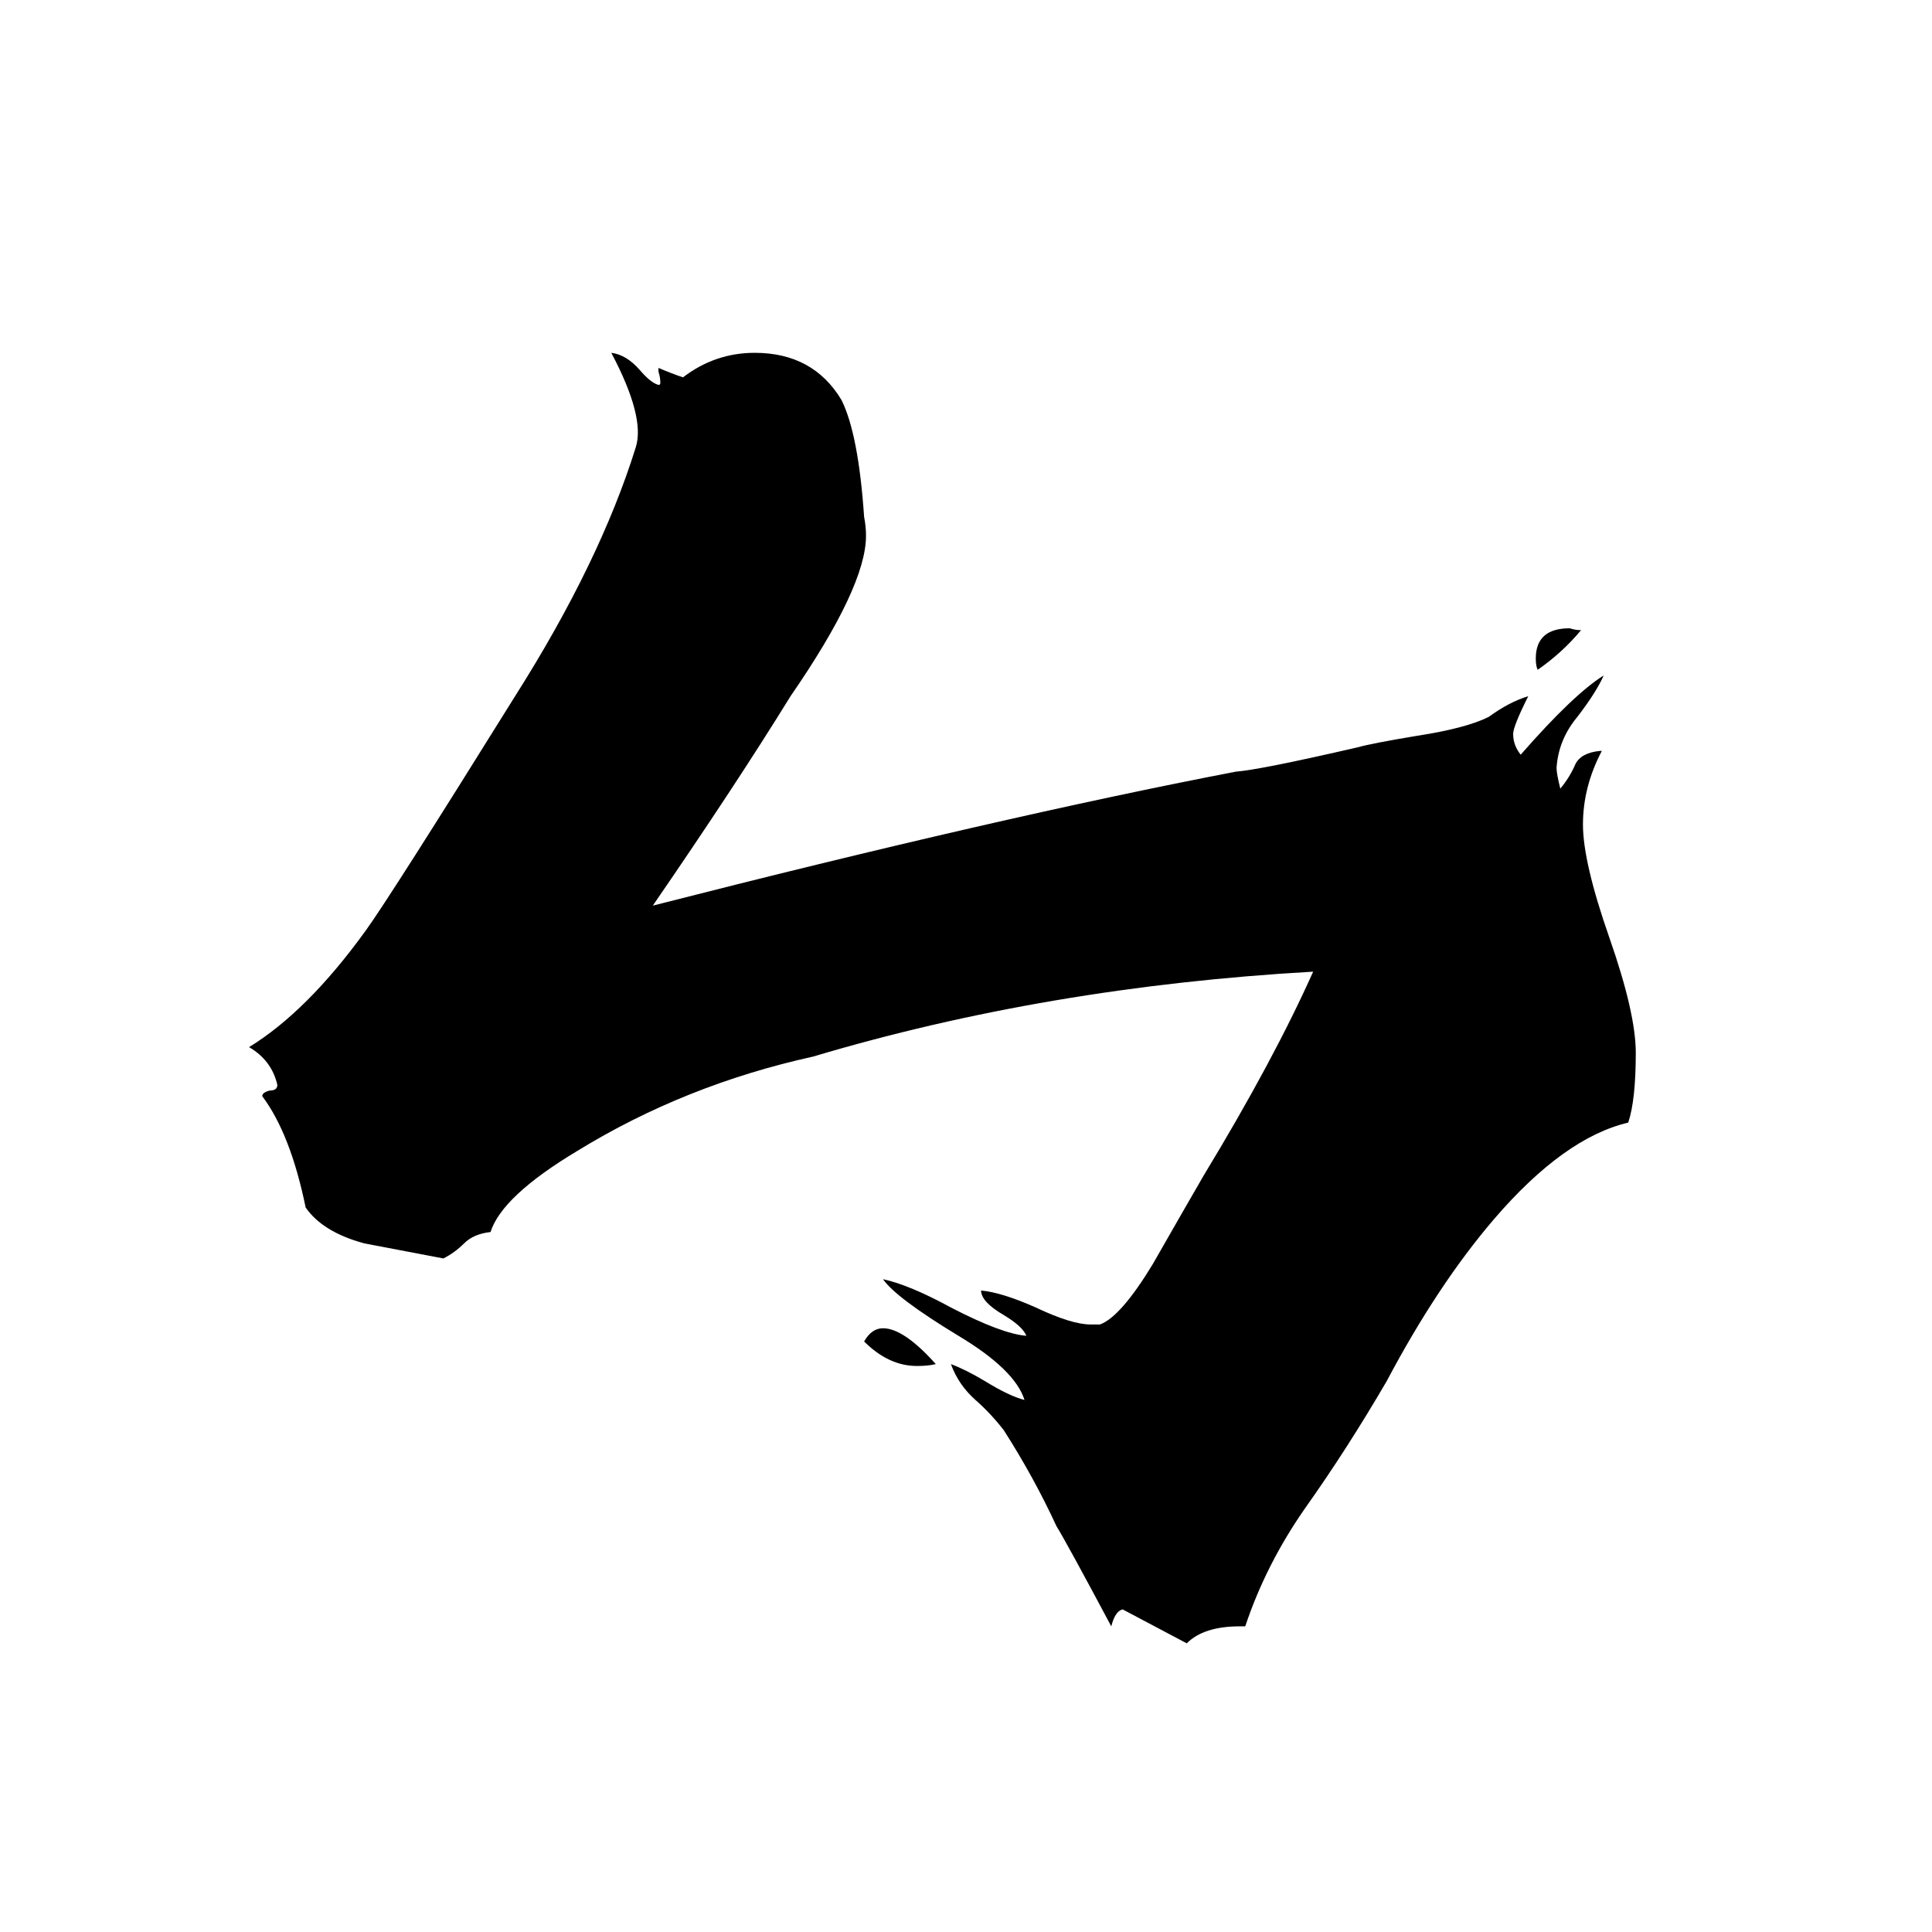<svg xmlns="http://www.w3.org/2000/svg" viewBox="0 -800 1024 1024">
	<path fill="#000000" d="M346 -320Q530 -367 655 -391Q668 -392 720 -404Q727 -406 751 -410Q777 -414 789 -420Q800 -428 810 -431Q802 -415 802 -411Q802 -405 806 -400Q834 -432 850 -442Q846 -433 836 -420Q826 -408 825 -393Q825 -390 827 -382Q832 -388 835 -395Q838 -401 848 -402H849Q839 -383 839 -363Q839 -343 853 -303Q867 -263 867 -242Q867 -217 863 -205Q829 -197 792 -154Q762 -119 735 -68Q714 -32 692 -1Q671 29 660 62H657Q638 62 629 71L595 53Q591 54 589 62Q565 17 560 9Q548 -17 532 -42Q525 -51 517 -58Q508 -66 504 -77Q512 -74 522 -68Q535 -60 543 -58Q538 -74 508 -92Q475 -112 468 -122Q482 -119 504 -107Q531 -93 544 -92Q542 -97 532 -103Q520 -110 520 -116Q531 -115 549 -107Q568 -98 578 -98H583Q594 -102 611 -130Q627 -158 638 -177Q675 -238 696 -285Q555 -277 431 -240Q363 -225 306 -190Q266 -166 260 -147Q251 -146 246 -141Q241 -136 235 -133Q198 -140 193 -141Q171 -147 162 -160Q154 -199 139 -219Q139 -221 143 -222Q147 -222 147 -225Q144 -238 132 -245Q163 -264 194 -307Q207 -325 273 -431Q318 -502 337 -563Q342 -579 324 -613Q332 -612 339 -604Q345 -597 349 -596Q350 -596 350 -597Q350 -600 349 -603V-605Q356 -602 362 -600Q379 -613 400 -613Q431 -613 446 -588Q455 -570 458 -526Q459 -521 459 -516Q459 -489 419 -431Q390 -384 346 -320ZM496 -77Q492 -76 486 -76Q471 -76 458 -89Q462 -96 468 -96Q479 -96 496 -77ZM838 -466Q828 -454 815 -445Q814 -447 814 -451Q814 -467 832 -467Q835 -466 838 -466Z"/>
</svg>
